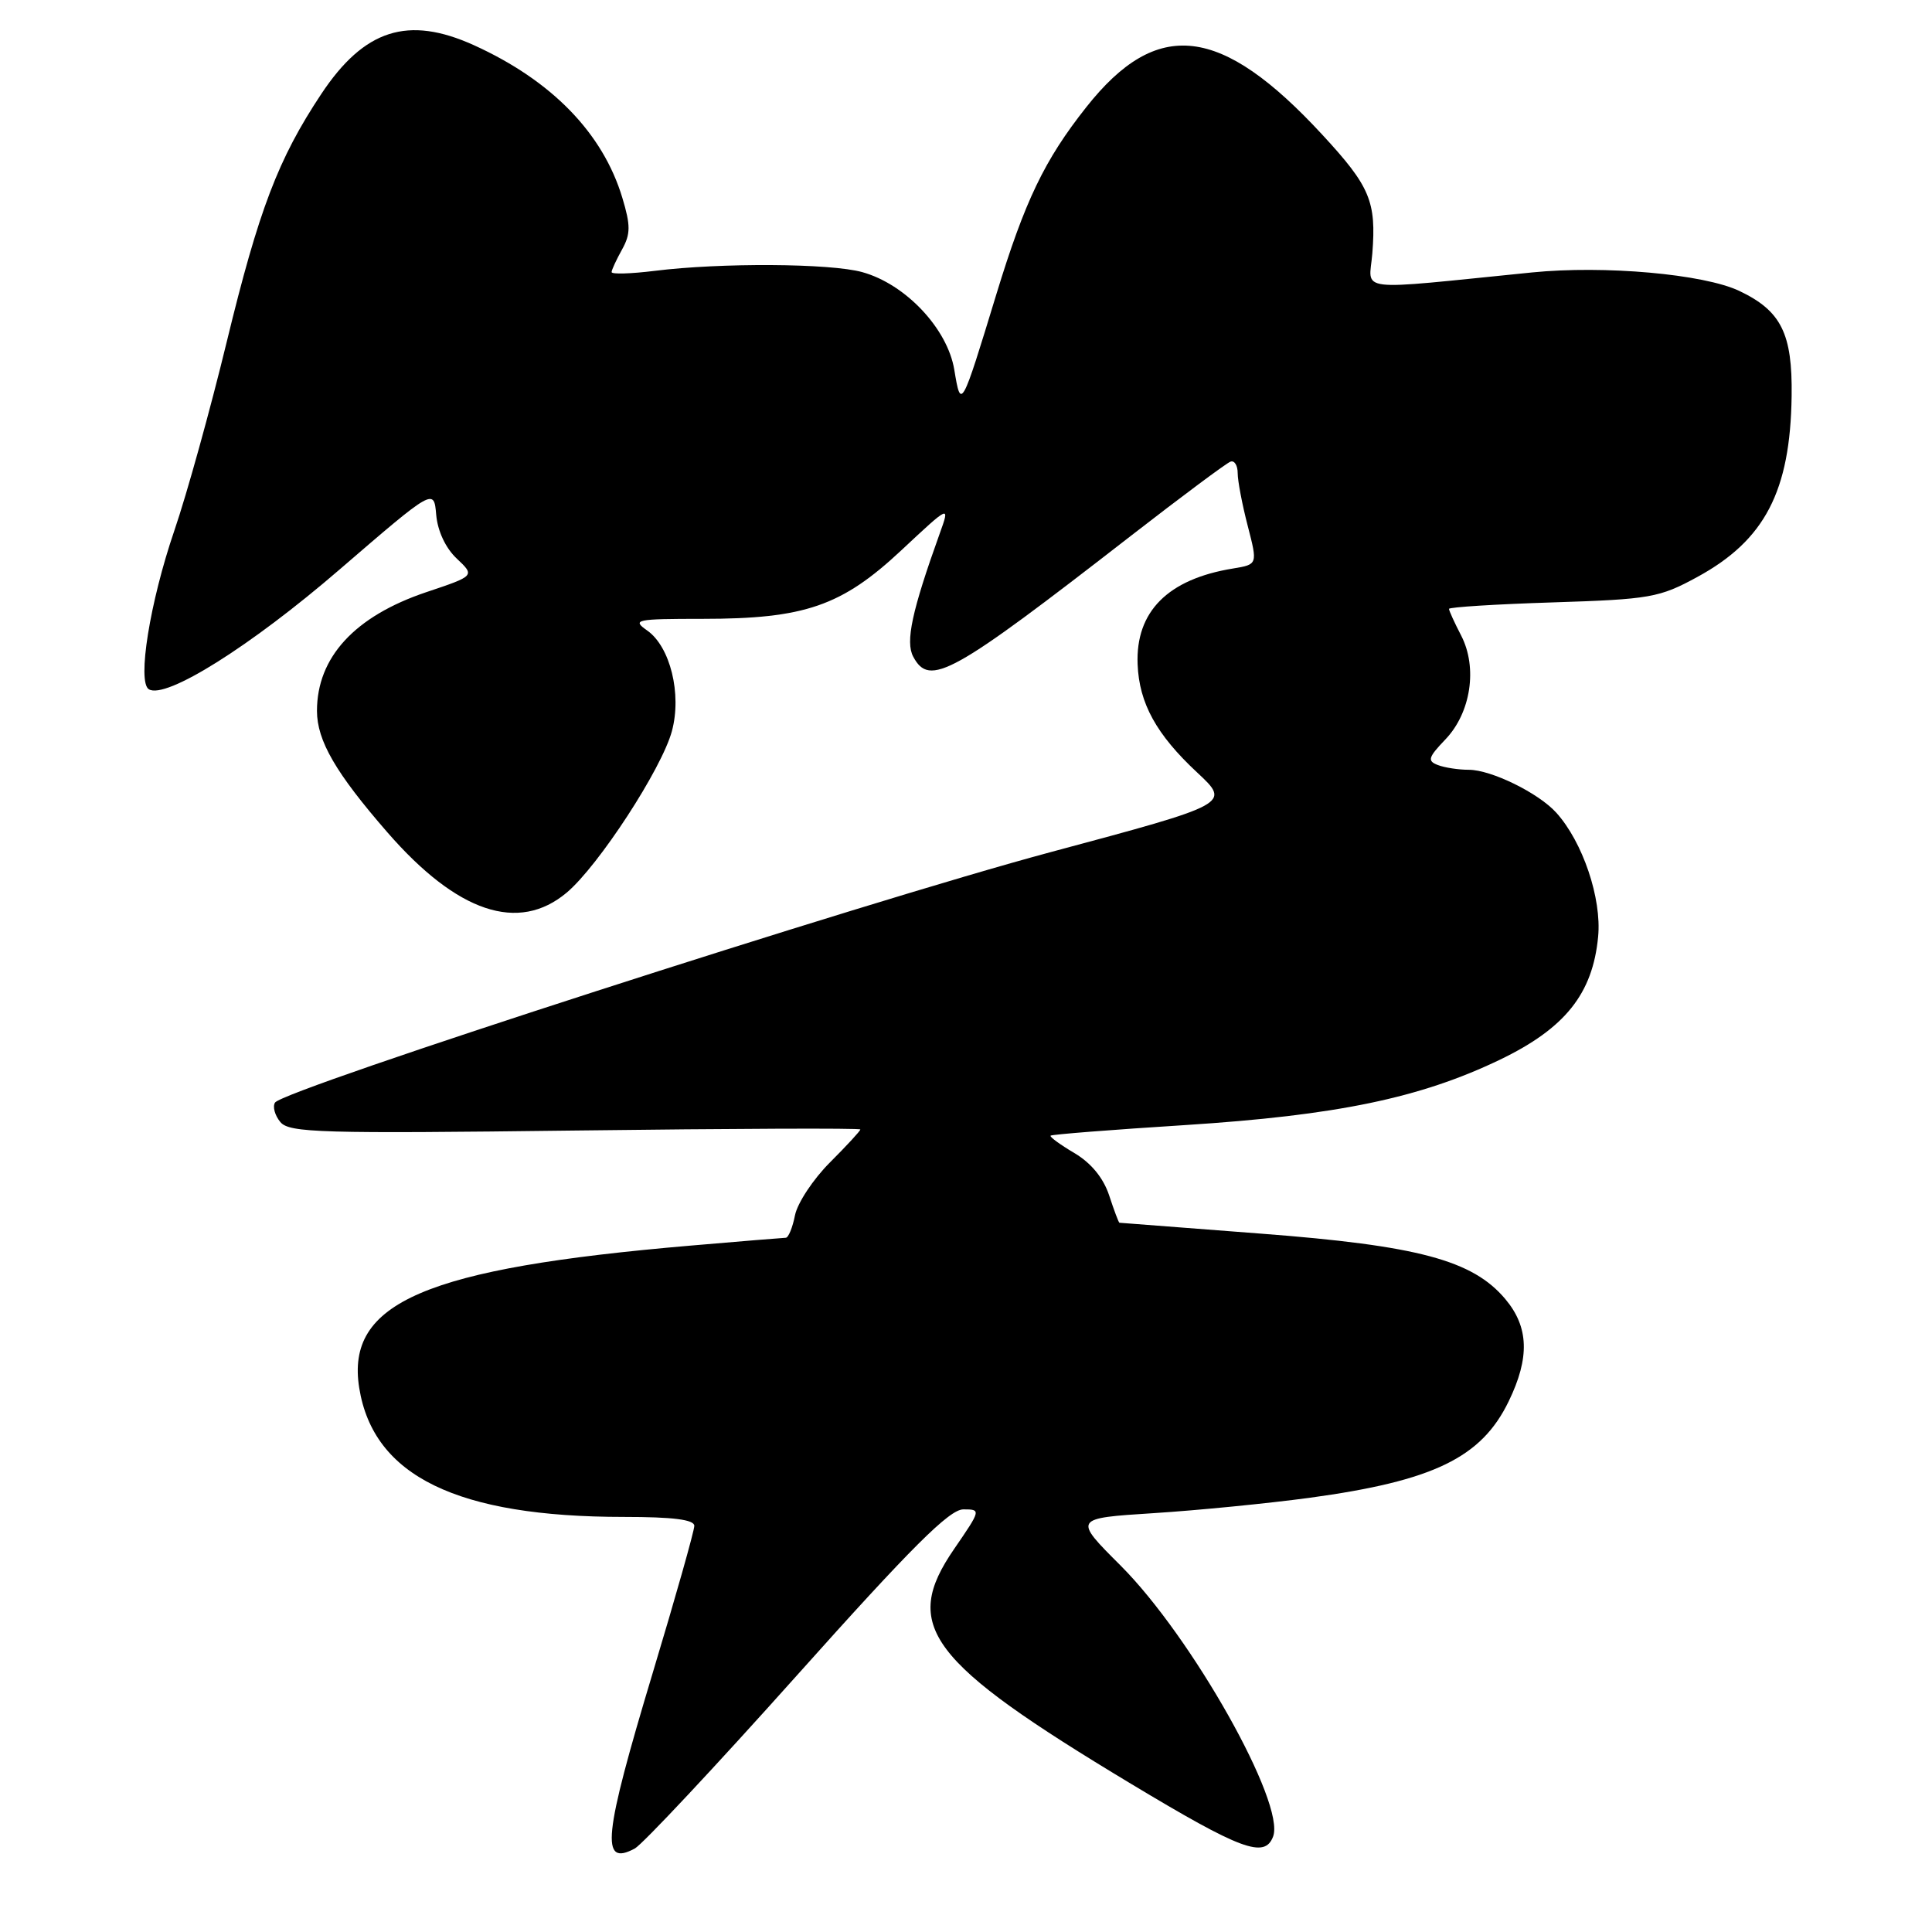 <?xml version="1.0" encoding="UTF-8" standalone="no"?>
<!DOCTYPE svg PUBLIC "-//W3C//DTD SVG 1.1//EN" "http://www.w3.org/Graphics/SVG/1.1/DTD/svg11.dtd" >
<svg xmlns="http://www.w3.org/2000/svg" xmlns:xlink="http://www.w3.org/1999/xlink" version="1.1" viewBox="0 0 256 256">
 <g >
 <path fill="currentColor"
d=" M 105.61 221.98 C 120.80 204.99 125.81 200.00 127.65 200.00 C 130.01 200.00 129.99 200.06 126.44 205.23 C 119.40 215.45 122.94 220.16 149.86 236.36 C 164.45 245.14 167.57 246.30 168.69 243.36 C 170.37 238.99 157.94 216.91 148.50 207.46 C 142.21 201.18 142.21 201.18 152.86 200.50 C 158.71 200.13 168.00 199.21 173.50 198.47 C 189.95 196.23 196.30 193.15 199.91 185.68 C 202.72 179.89 202.58 175.84 199.46 172.13 C 195.13 166.98 187.90 165.05 167.04 163.46 C 156.84 162.68 148.42 162.03 148.33 162.02 C 148.23 162.01 147.62 160.38 146.97 158.40 C 146.20 156.07 144.57 154.09 142.35 152.78 C 140.46 151.66 139.05 150.63 139.21 150.48 C 139.37 150.32 147.39 149.69 157.02 149.08 C 177.14 147.79 188.16 145.50 198.74 140.42 C 207.38 136.26 211.04 131.69 211.76 124.12 C 212.25 119.05 209.72 111.56 206.21 107.68 C 203.85 105.07 197.59 102.00 194.62 102.00 C 193.27 102.00 191.42 101.72 190.52 101.37 C 189.10 100.83 189.24 100.36 191.52 97.98 C 194.90 94.45 195.81 88.47 193.61 84.21 C 192.72 82.50 192.00 80.91 192.00 80.68 C 192.00 80.45 198.20 80.06 205.77 79.82 C 218.66 79.41 219.88 79.19 224.89 76.46 C 233.84 71.59 237.23 65.10 237.40 52.48 C 237.52 44.20 236.02 41.19 230.47 38.55 C 225.75 36.31 212.59 35.14 203.00 36.10 C 179.08 38.50 181.42 38.78 181.84 33.59 C 182.38 26.70 181.55 24.71 175.24 17.88 C 161.78 3.30 153.33 2.31 143.93 14.21 C 138.39 21.21 135.81 26.60 132.02 39.00 C 127.37 54.25 127.33 54.32 126.45 49.00 C 125.55 43.55 120.00 37.65 114.26 36.06 C 110.04 34.88 95.49 34.80 86.75 35.89 C 83.59 36.28 81.02 36.36 81.04 36.05 C 81.05 35.75 81.68 34.40 82.43 33.05 C 83.56 31.00 83.57 29.88 82.46 26.20 C 79.88 17.64 73.11 10.67 62.80 5.99 C 54.06 2.03 48.26 3.88 42.56 12.47 C 36.86 21.06 34.30 27.78 30.04 45.31 C 27.88 54.21 24.76 65.47 23.10 70.31 C 19.86 79.79 18.16 90.36 19.72 91.33 C 21.95 92.70 33.20 85.64 45.00 75.46 C 57.50 64.69 57.50 64.69 57.80 68.22 C 57.99 70.37 59.05 72.64 60.53 74.02 C 62.94 76.30 62.94 76.30 56.47 78.47 C 47.00 81.66 42.00 87.10 42.00 94.20 C 42.01 98.15 44.47 102.40 51.34 110.30 C 60.59 120.93 68.70 123.65 75.10 118.27 C 79.31 114.72 87.69 101.86 89.03 96.88 C 90.36 91.96 88.81 85.68 85.75 83.54 C 83.71 82.11 84.23 82.00 93.10 82.00 C 106.63 82.00 111.53 80.31 119.45 72.90 C 125.89 66.88 125.89 66.88 124.52 70.69 C 120.83 80.96 119.95 85.04 121.01 87.02 C 123.18 91.07 126.08 89.46 149.85 71.00 C 156.58 65.78 162.52 61.35 163.05 61.17 C 163.57 60.98 164.00 61.67 164.00 62.70 C 164.00 63.72 164.60 66.87 165.33 69.68 C 166.65 74.79 166.65 74.79 163.38 75.33 C 154.75 76.73 150.46 81.04 150.74 88.02 C 150.94 93.18 153.23 97.33 158.62 102.35 C 163.08 106.51 163.08 106.51 139.29 112.89 C 114.35 119.58 37.50 144.39 36.44 146.10 C 36.10 146.64 36.42 147.80 37.15 148.68 C 38.33 150.10 42.56 150.22 76.23 149.80 C 97.01 149.54 114.00 149.47 114.00 149.66 C 114.00 149.85 112.19 151.81 109.97 154.03 C 107.75 156.25 105.67 159.40 105.34 161.03 C 105.02 162.66 104.47 164.00 104.12 164.01 C 103.78 164.02 98.10 164.48 91.50 165.05 C 56.32 168.06 45.79 172.59 47.60 183.91 C 49.47 195.59 60.58 201.00 82.68 201.00 C 89.18 201.00 92.00 201.36 92.00 202.18 C 92.00 202.83 89.53 211.58 86.50 221.63 C 79.94 243.41 79.53 247.39 84.11 244.94 C 85.12 244.40 94.80 234.07 105.61 221.98 Z "/>
</g>
</svg>
